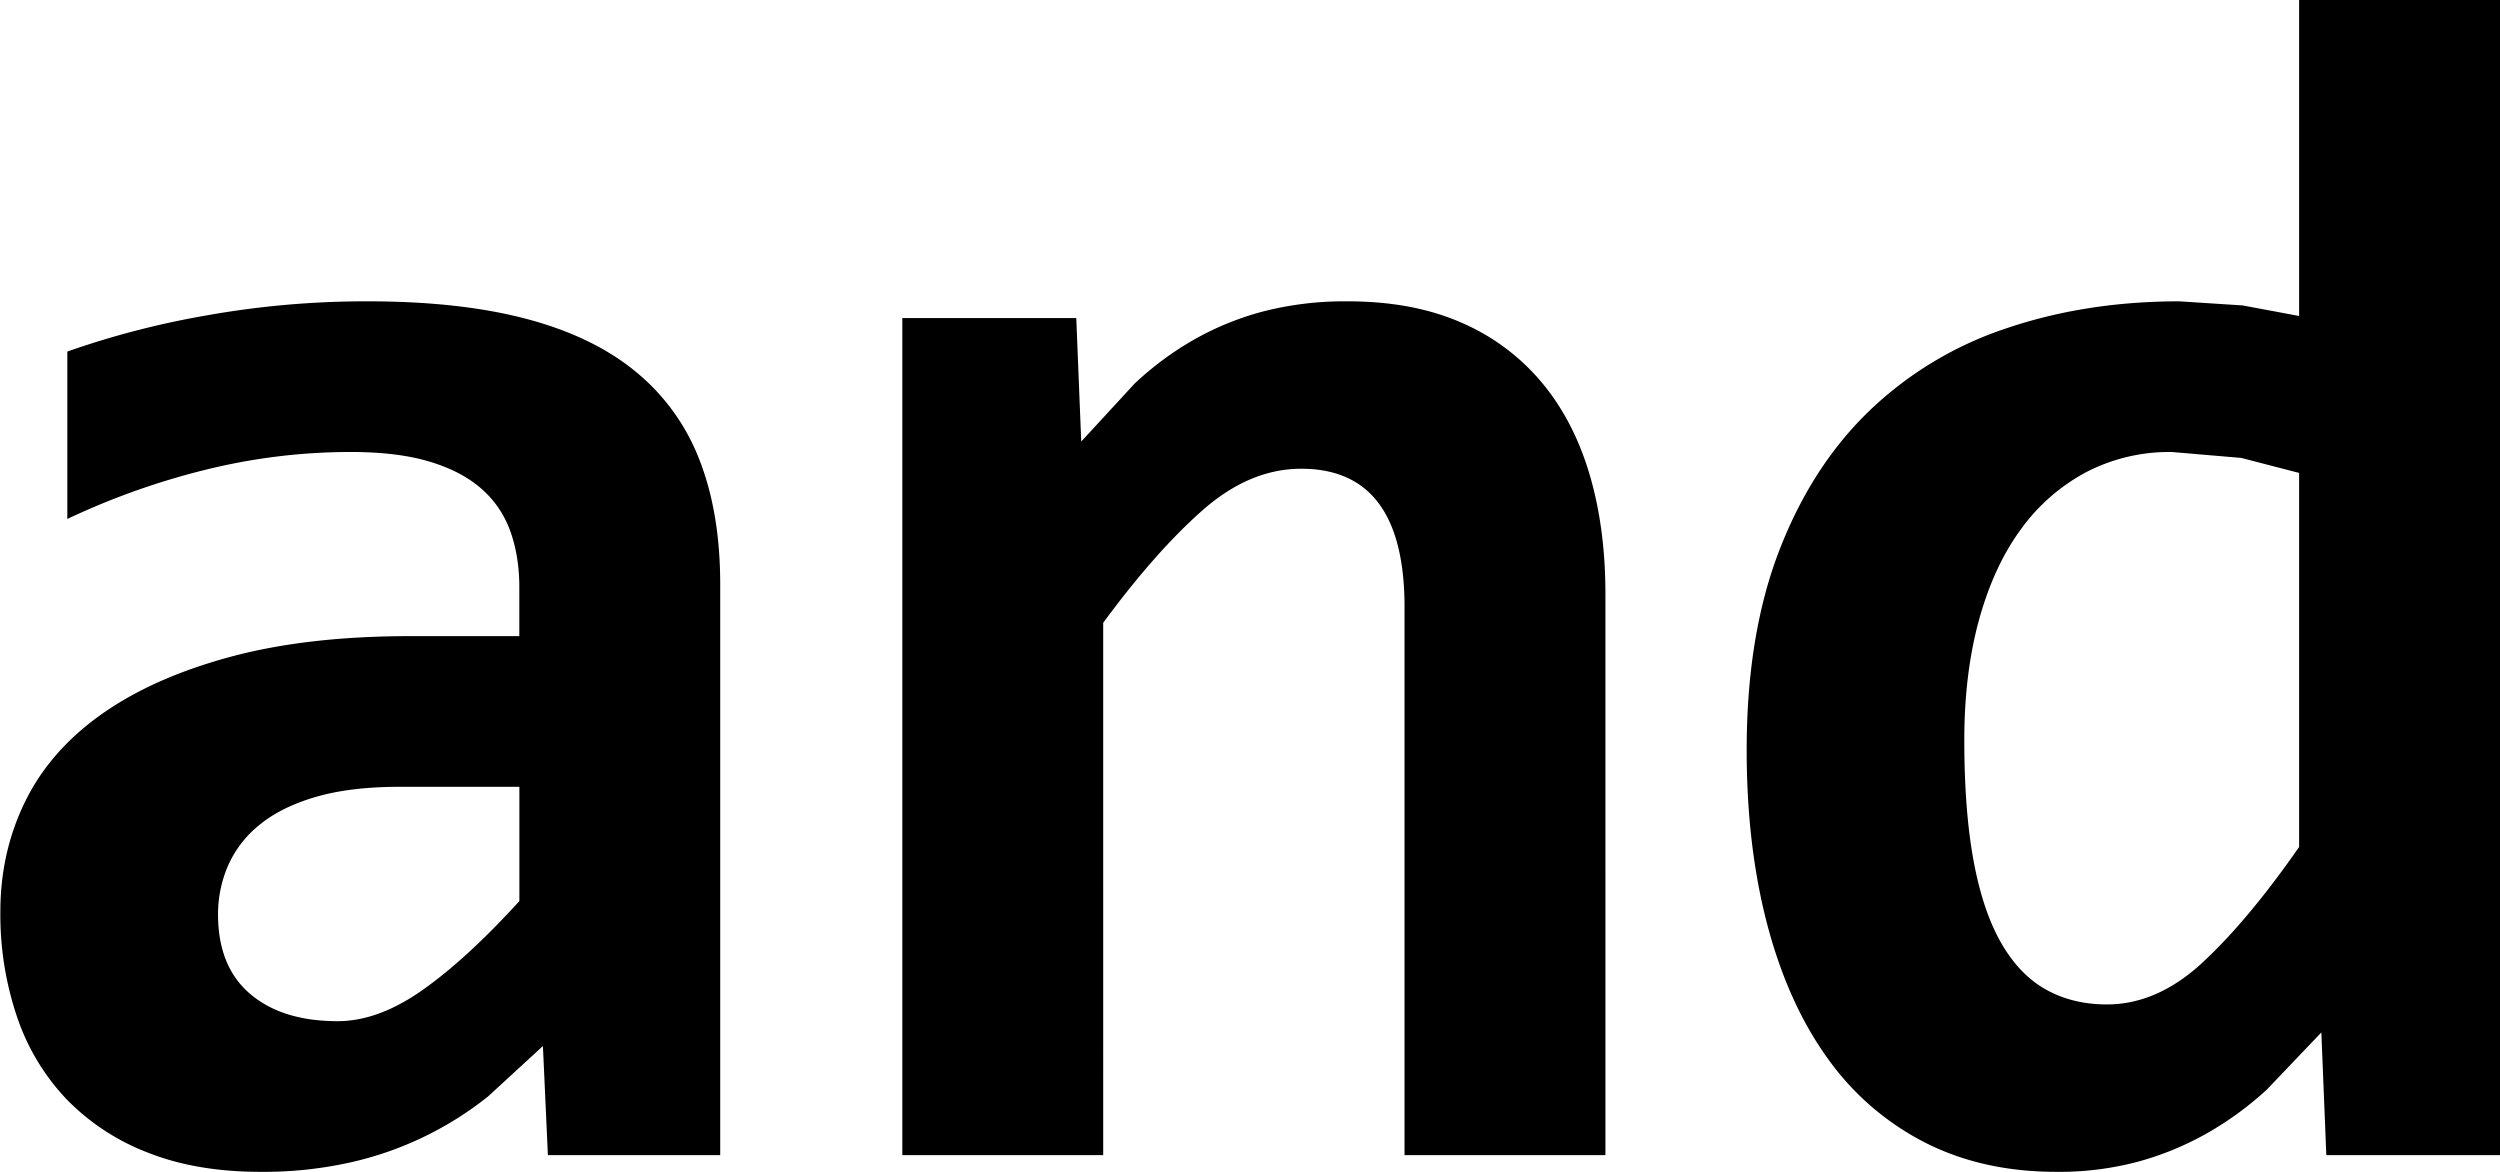 <svg xmlns="http://www.w3.org/2000/svg" viewBox="0 0 47.788 22.406"><path d="M10.473 22.08l-.095-2.085-1.05.965a6.488 6.488 0 0 1-2.645 1.263 7.612 7.612 0 0 1-1.7.177c-.816 0-1.533-.121-2.15-.365A4.332 4.332 0 0 1 1.28 21.02a4.25 4.25 0 0 1-.95-1.57 6.085 6.085 0 0 1-.323-2.025c0-.763.16-1.467.478-2.112.318-.645.805-1.2 1.46-1.663.655-.463 1.472-.827 2.45-1.092.978-.265 2.126-.398 3.442-.398h2.09v-.93c0-.396-.057-.755-.172-1.075-.115-.32-.3-.591-.555-.815-.255-.223-.586-.395-.993-.517-.406-.122-.906-.183-1.5-.183-.936 0-1.86.113-2.772.338a14.07 14.07 0 0 0-2.648.942v-3.2a16.444 16.444 0 0 1 2.64-.687 17.294 17.294 0 0 1 3.105-.273c1.18 0 2.194.113 3.04.338.847.225 1.544.563 2.09 1.015a4.05 4.05 0 0 1 1.213 1.69c.262.675.392 1.464.392 2.367v10.91h-3.295zm-.545-7.04H7.643c-.63 0-1.165.064-1.605.193-.44.128-.797.305-1.072.53a2.074 2.074 0 0 0-.605.78 2.325 2.325 0 0 0-.193.937c0 .664.205 1.17.613 1.518.408.348.966.522 1.672.522.52 0 1.06-.198 1.623-.595.562-.396 1.18-.963 1.852-1.7V15.04zm16.92 7.04V11.605c0-1.763-.658-2.645-1.975-2.645-.656 0-1.285.265-1.885.793-.6.528-1.233 1.246-1.9 2.152V22.08h-3.84v-16h3.325l.095 2.36 1.02-1.107a5.983 5.983 0 0 1 1.148-.848 5.545 5.545 0 0 1 1.33-.537 6.282 6.282 0 0 1 1.597-.188c.824 0 1.542.134 2.155.4a4.133 4.133 0 0 1 1.538 1.133c.412.488.72 1.076.925 1.762.205.687.307 1.454.307 2.3V22.08h-3.84zm17.62 0l-.095-2.345-1.042 1.093a6.258 6.258 0 0 1-1.153.84 5.76 5.76 0 0 1-1.317.54 5.864 5.864 0 0 1-1.553.192c-.946 0-1.788-.189-2.525-.567a5.164 5.164 0 0 1-1.855-1.613c-.5-.696-.881-1.544-1.145-2.542-.263-.998-.395-2.111-.395-3.338 0-1.47.208-2.742.623-3.817.415-1.075.99-1.967 1.727-2.675a6.927 6.927 0 0 1 2.623-1.575c1.012-.342 2.11-.513 3.297-.513l1.208.078 1.082.202V0h3.84v22.08h-3.32zm-6.92-7.935c0 .904.06 1.675.178 2.313.118.638.294 1.16.527 1.567.234.407.52.704.86.893.34.188.727.282 1.16.282.644 0 1.255-.268 1.833-.805.578-.536 1.192-1.271 1.842-2.205V9.04l-1.107-.287-1.328-.113a3.45 3.45 0 0 0-1.64.388 3.667 3.667 0 0 0-1.247 1.095c-.345.471-.61 1.048-.798 1.73-.186.681-.28 1.446-.28 2.292z"/></svg>